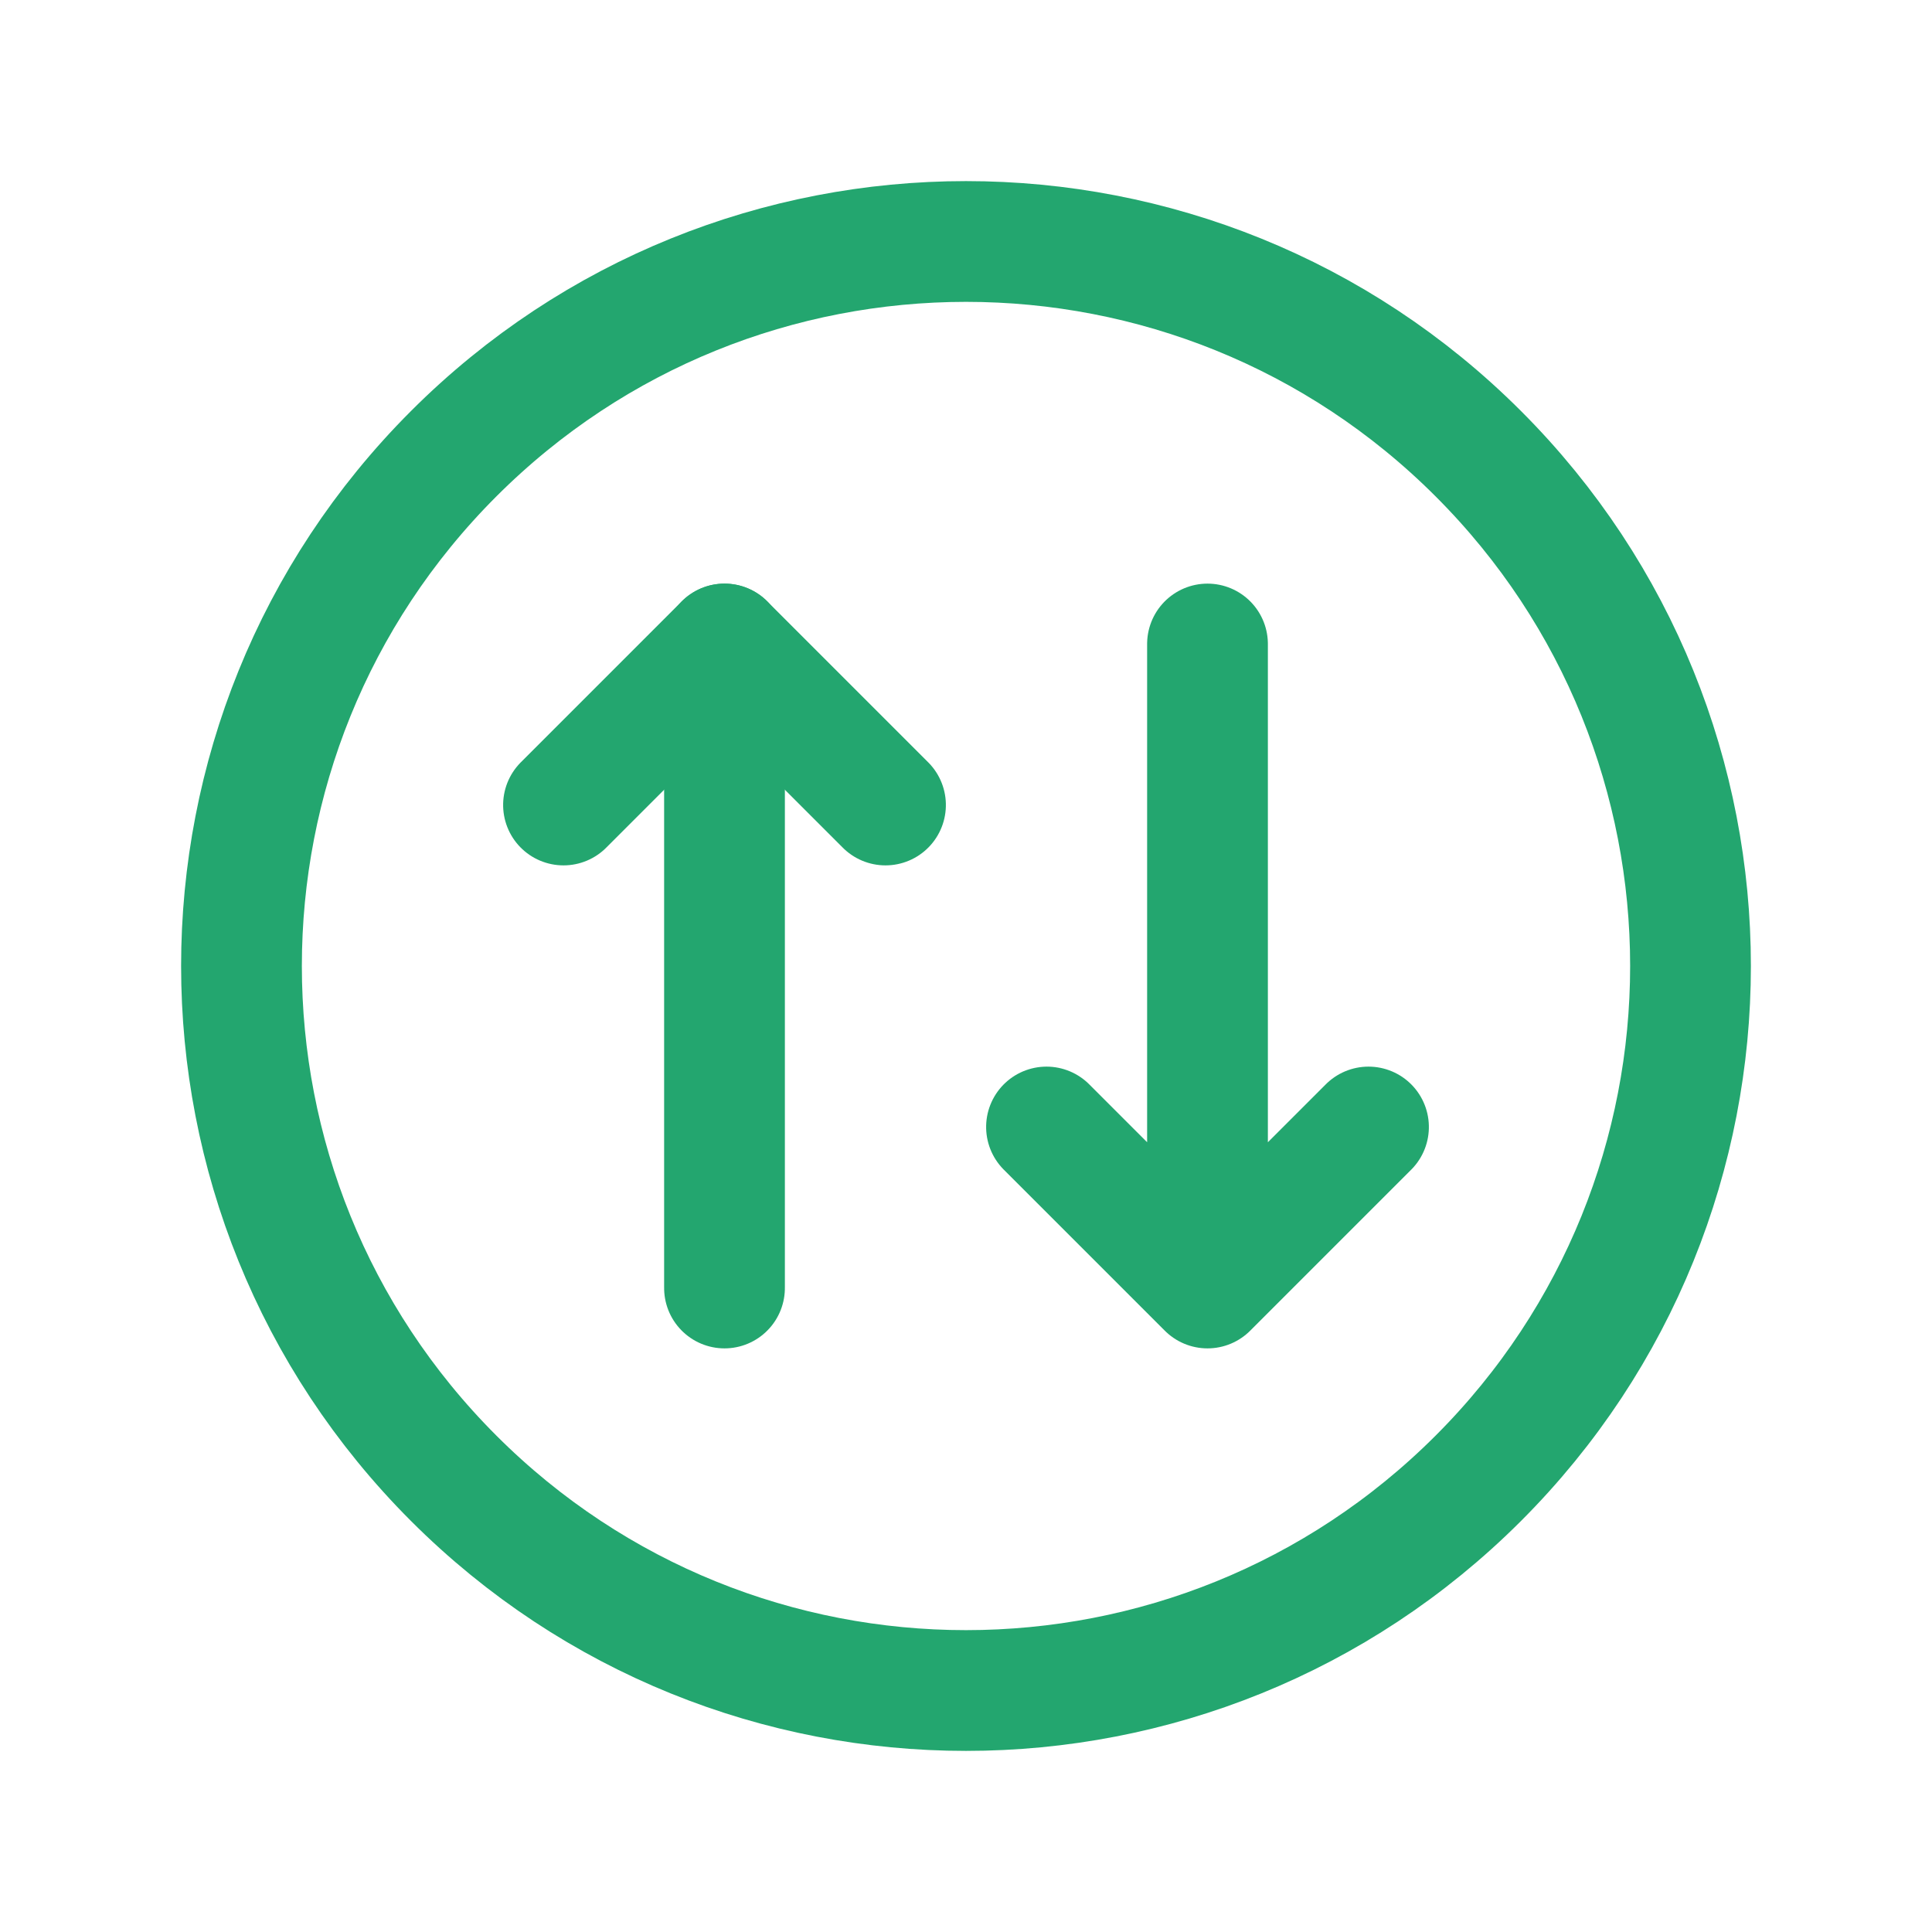 <svg xmlns="http://www.w3.org/2000/svg" width="24" height="24" viewBox="0 0 24 24">
    <g fill="none" fill-rule="evenodd">
        <g>
            <g>
                <path d="M0 0L24 0 24 24 0 24z" transform="translate(-708 -244) rotate(-90 488 -220)"/>
                <path stroke="#23A66F" stroke-linecap="round" stroke-linejoin="round" stroke-width="1.5" d="M18.364 5.636c3.515 3.515 3.515 9.213 0 12.728-3.515 3.515-9.213 3.515-12.728 0-3.515-3.515-3.515-9.213 0-12.728 3.515-3.515 9.213-3.515 12.728 0M8 9L16 9" transform="translate(-708 -244) rotate(-90 488 -220)"/>
                <path stroke="#23A66F" stroke-linecap="round" stroke-linejoin="round" stroke-width="1.5" d="M10 13L8 15 10 17M16 15L8 15M14 7L16 9 14 11" transform="translate(-708 -244) rotate(-90 488 -220)"/>
            </g>
        </g>
    </g>
</svg>

